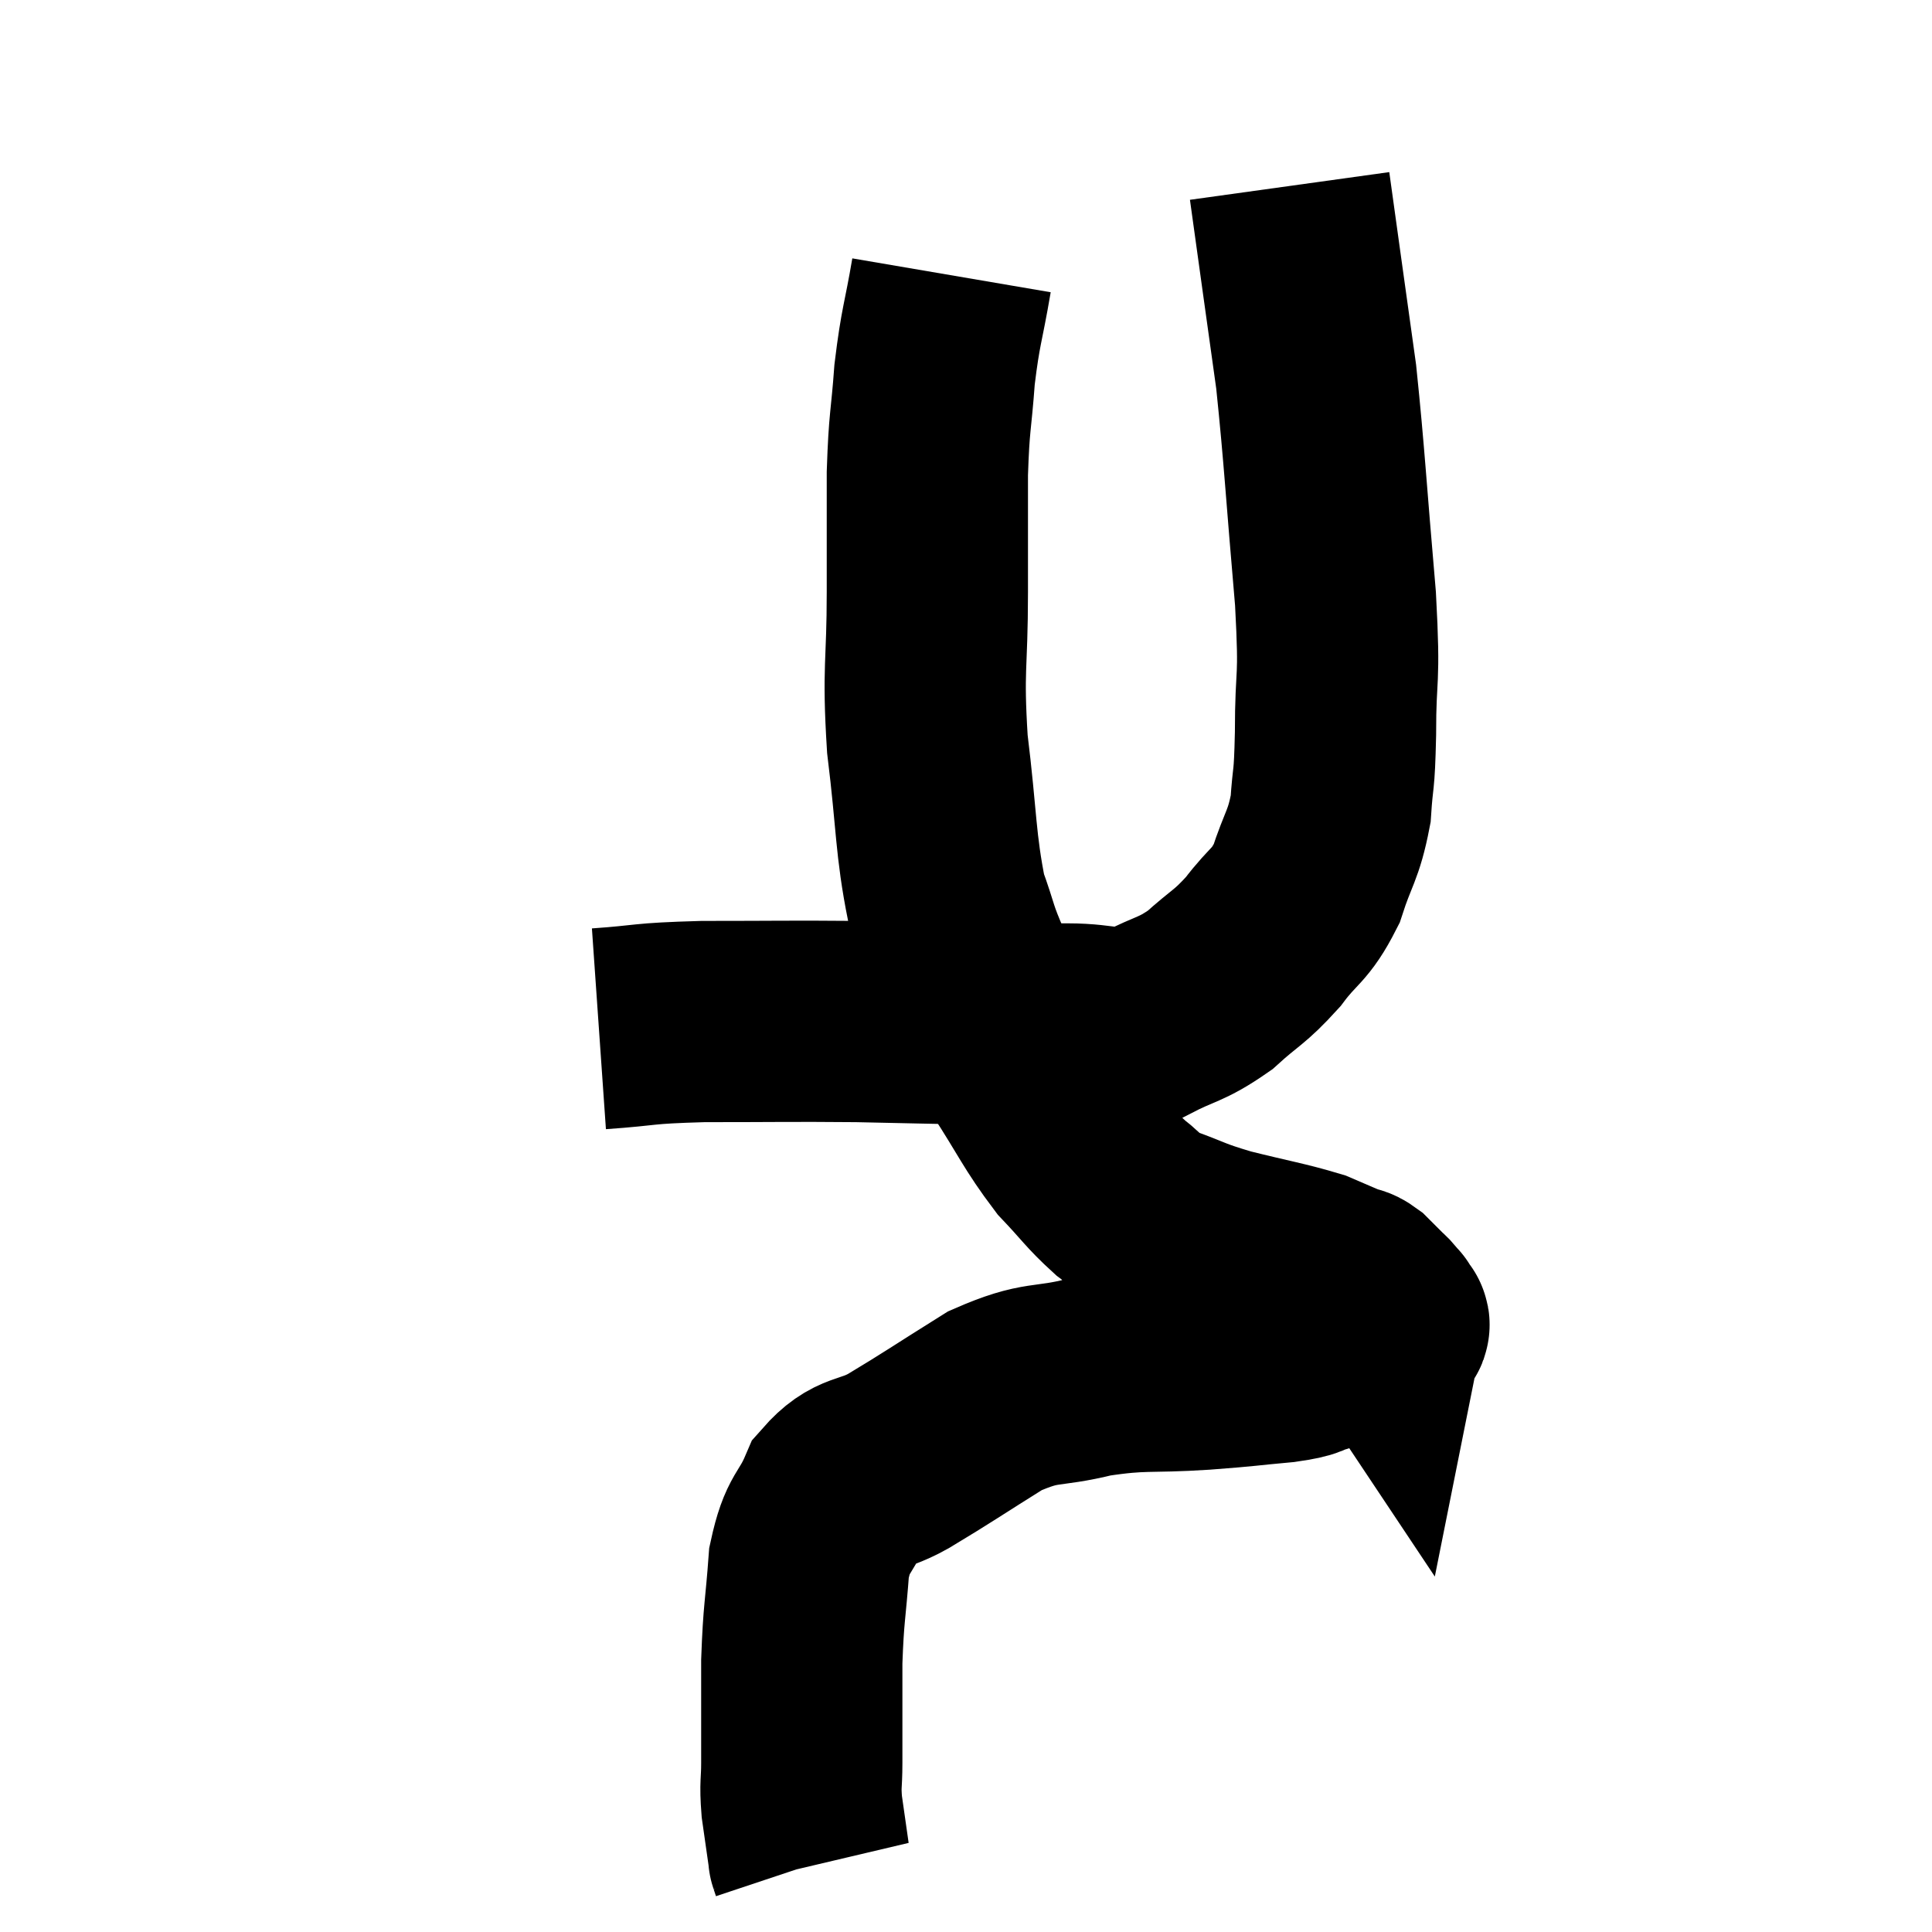 <svg width="48" height="48" viewBox="0 0 48 48" xmlns="http://www.w3.org/2000/svg"><path d="M 14.88 25.56 C 16.17 25.47, 15.855 25.425, 17.46 25.38 C 19.38 25.38, 19.56 25.365, 21.3 25.38 C 22.86 25.41, 23.115 25.425, 24.42 25.44 C 25.47 25.44, 25.515 25.44, 26.52 25.44 C 27.48 25.44, 27.555 25.65, 28.44 25.44 C 29.25 25.02, 29.325 25.11, 30.06 24.6 C 30.72 24, 30.78 24.06, 31.38 23.4 C 31.92 22.68, 32.04 22.785, 32.46 21.96 C 32.76 21.03, 32.88 21.03, 33.06 20.1 C 33.12 19.17, 33.15 19.545, 33.18 18.24 C 33.18 16.56, 33.3 17.1, 33.18 14.88 C 32.94 12.12, 32.91 11.385, 32.7 9.36 C 32.52 8.07, 32.505 7.965, 32.34 6.78 C 32.19 5.7, 32.115 5.16, 32.04 4.62 L 32.04 4.62" fill="none" stroke="black" stroke-width="5"></path><path d="M 23.64 6.84 C 23.43 8.07, 23.37 8.07, 23.22 9.3 C 23.13 10.53, 23.085 10.41, 23.04 11.76 C 23.04 13.23, 23.04 13.02, 23.04 14.7 C 23.04 16.59, 22.92 16.56, 23.04 18.48 C 23.28 20.43, 23.235 20.955, 23.52 22.38 C 23.85 23.28, 23.745 23.19, 24.18 24.18 C 24.72 25.26, 24.63 25.245, 25.26 26.34 C 25.98 27.45, 26.055 27.705, 26.7 28.56 C 27.27 29.16, 27.33 29.295, 27.84 29.76 C 28.29 30.09, 28.095 30.105, 28.74 30.42 C 29.58 30.72, 29.46 30.735, 30.42 31.02 C 31.5 31.29, 31.83 31.335, 32.58 31.56 C 33 31.74, 33.135 31.8, 33.42 31.92 C 33.57 31.98, 33.555 31.92, 33.72 32.04 C 33.9 32.22, 33.945 32.265, 34.08 32.4 C 34.17 32.49, 34.185 32.49, 34.26 32.58 C 34.32 32.67, 34.35 32.715, 34.38 32.76 C 34.38 32.76, 34.38 32.76, 34.38 32.76 C 34.38 32.76, 34.395 32.685, 34.38 32.76 C 34.35 32.91, 34.725 32.85, 34.32 33.06 C 33.54 33.33, 33.375 33.405, 32.76 33.6 C 32.31 33.72, 32.58 33.735, 31.86 33.84 C 30.87 33.93, 31.065 33.93, 29.88 34.02 C 28.5 34.11, 28.41 34.005, 27.12 34.2 C 25.92 34.5, 25.92 34.275, 24.72 34.8 C 23.52 35.55, 23.295 35.715, 22.32 36.3 C 21.57 36.72, 21.375 36.51, 20.82 37.14 C 20.46 37.98, 20.325 37.785, 20.1 38.82 C 20.01 40.05, 19.965 40.035, 19.92 41.28 C 19.92 42.54, 19.92 42.9, 19.92 43.8 C 19.92 44.34, 19.875 44.295, 19.92 44.88 C 20.01 45.51, 20.055 45.825, 20.1 46.14 C 20.1 46.14, 20.085 46.095, 20.1 46.14 L 20.16 46.32" fill="none" stroke="black" stroke-width="5"></path></svg>